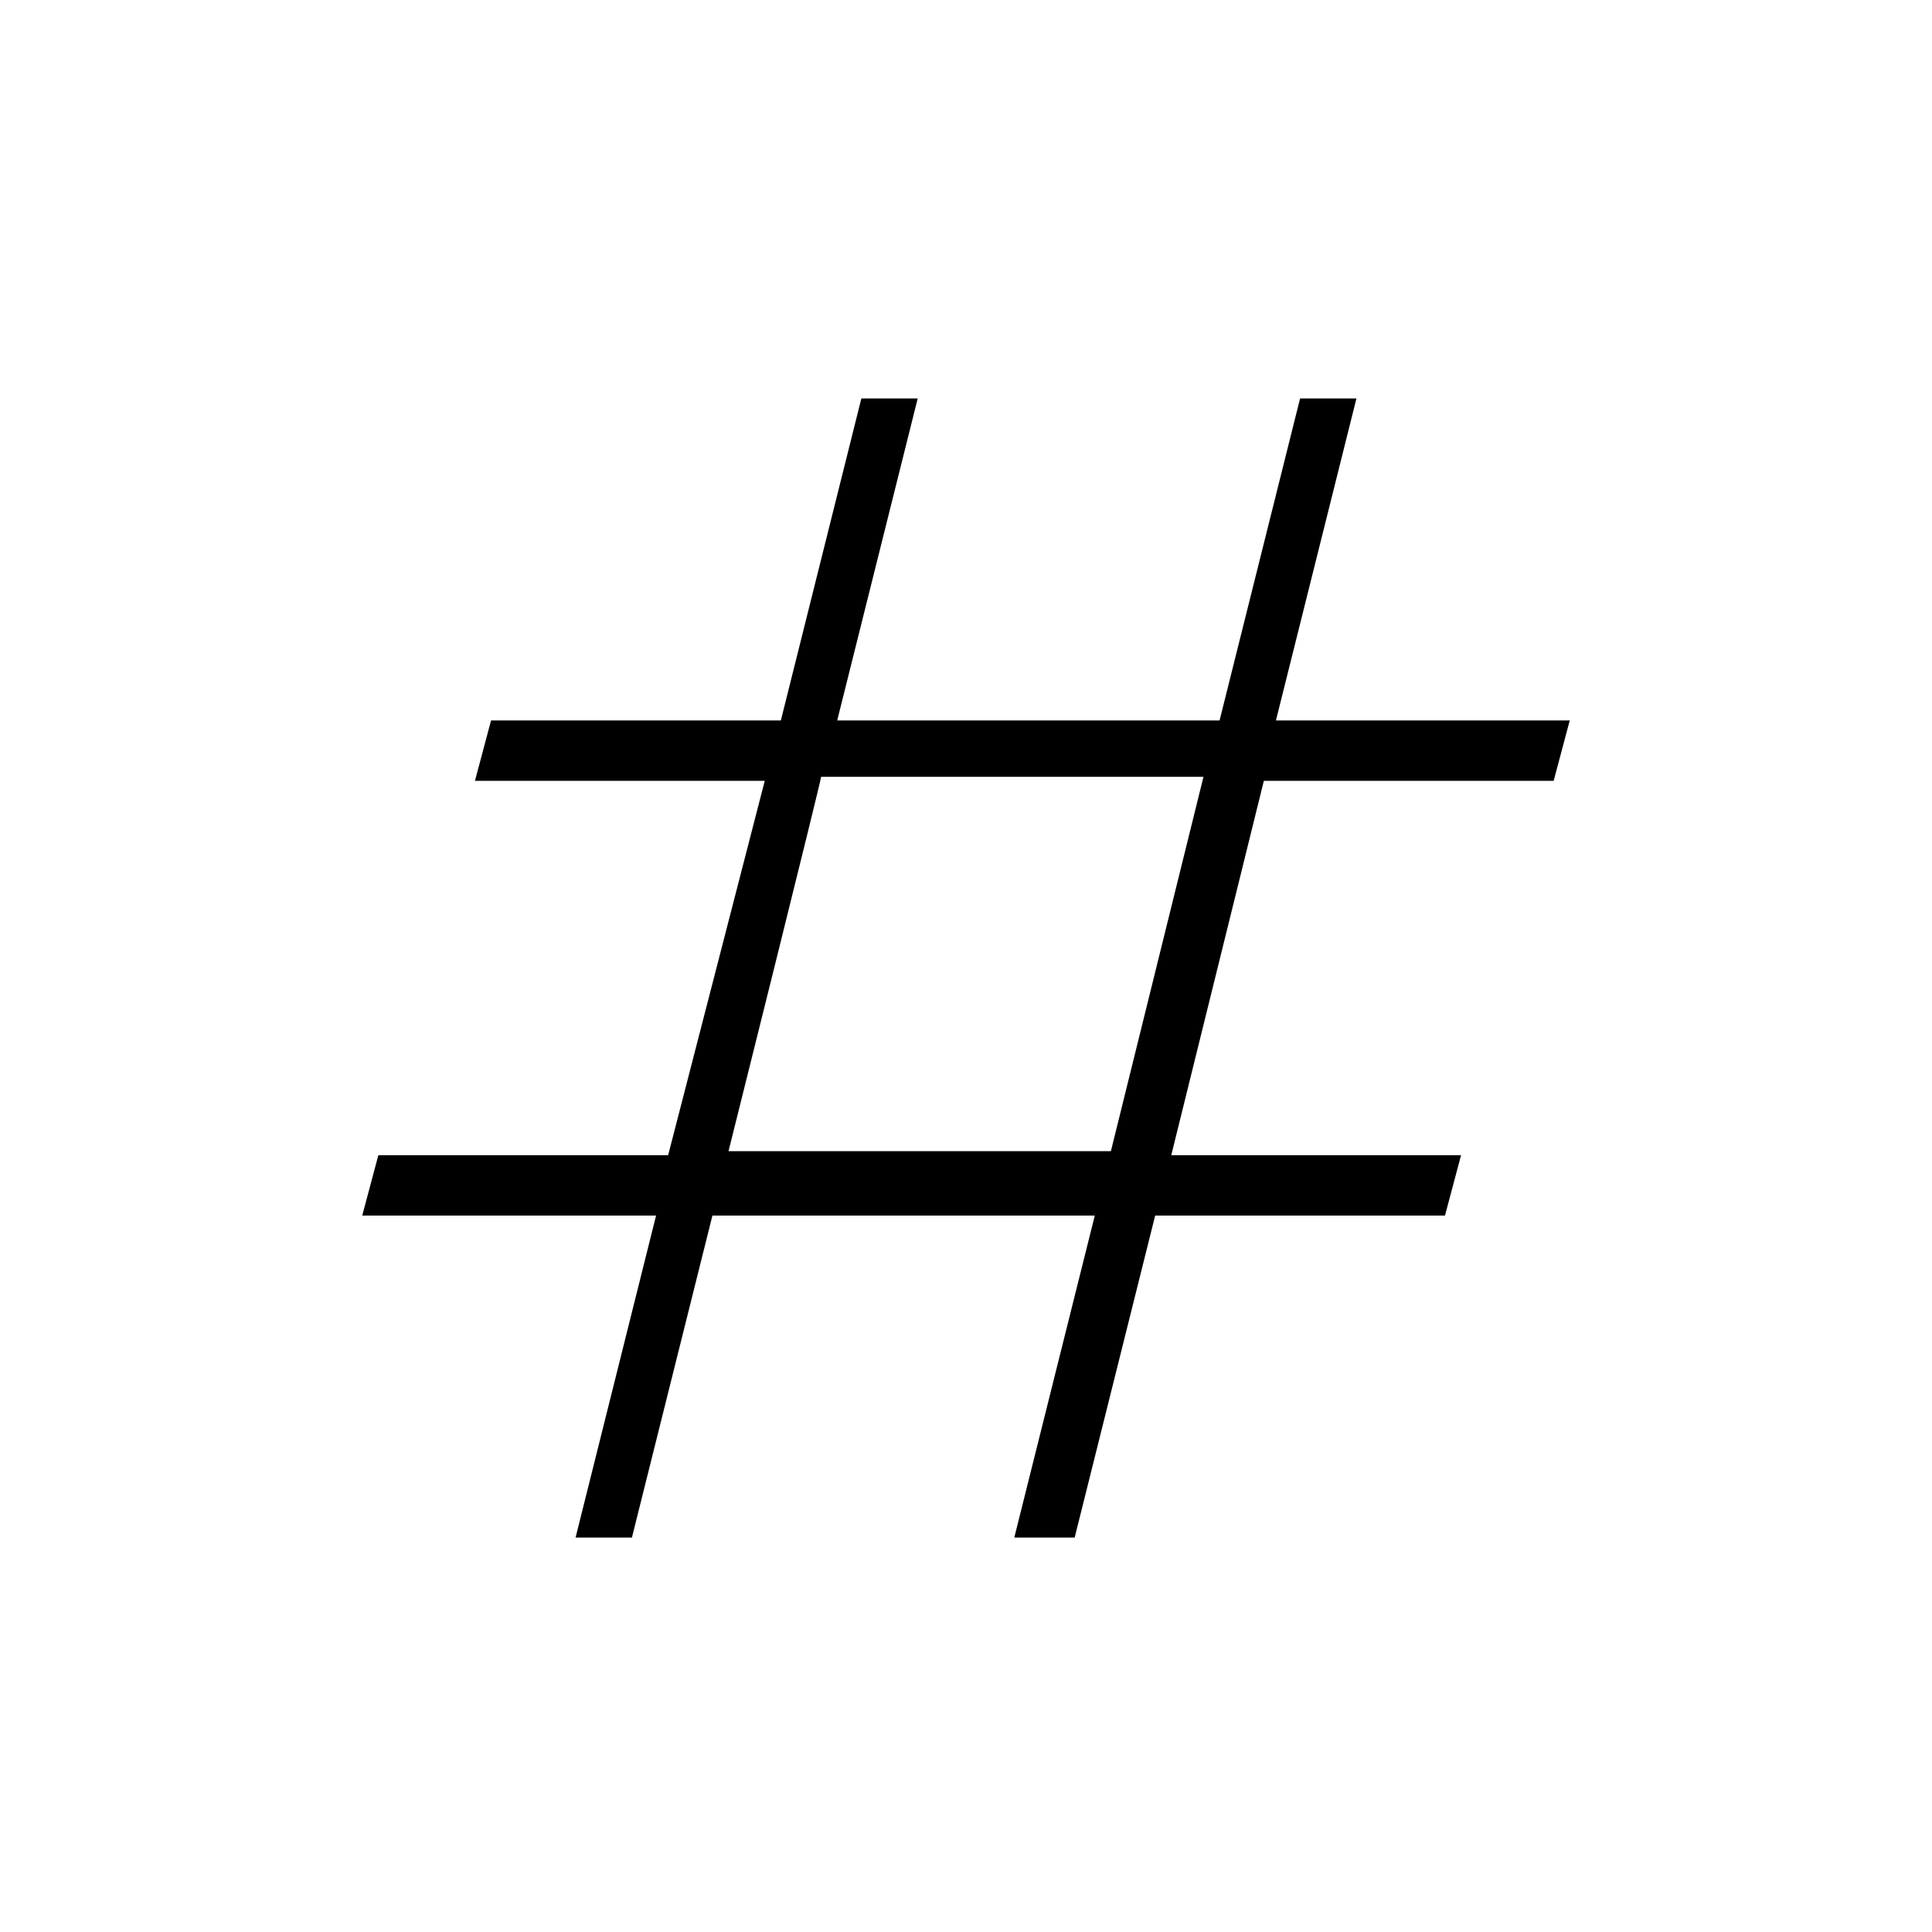 <?xml version="1.0" encoding="utf-8"?>
<!-- Generator: Adobe Illustrator 26.3.1, SVG Export Plug-In . SVG Version: 6.00 Build 0)  -->
<svg version="1.1" id="Слой_1" xmlns="http://www.w3.org/2000/svg" xmlns:xlink="http://www.w3.org/1999/xlink" x="0px" y="0px"
	 viewBox="0 0 48 48" style="enable-background:new 0 0 48 48;" xml:space="preserve">
<path d="M14.3,38.2l2-8H9l0.4-1.5h7.2l2.4-9.3h-7.2l0.4-1.5h7.2l2-8h1.4l-2,8h9.5l2-8h1.4l-2,8H39l-0.4,1.5h-7.2l-2.3,9.3h7.2
	l-0.4,1.5h-7.2l-2,8h-1.5l2-8h-9.5l-2,8C15.7,38.2,14.3,38.2,14.3,38.2z M18.1,28.6h9.5l2.3-9.3h-9.5C20.4,19.4,18.1,28.6,18.1,28.6
	z"/>
</svg>

